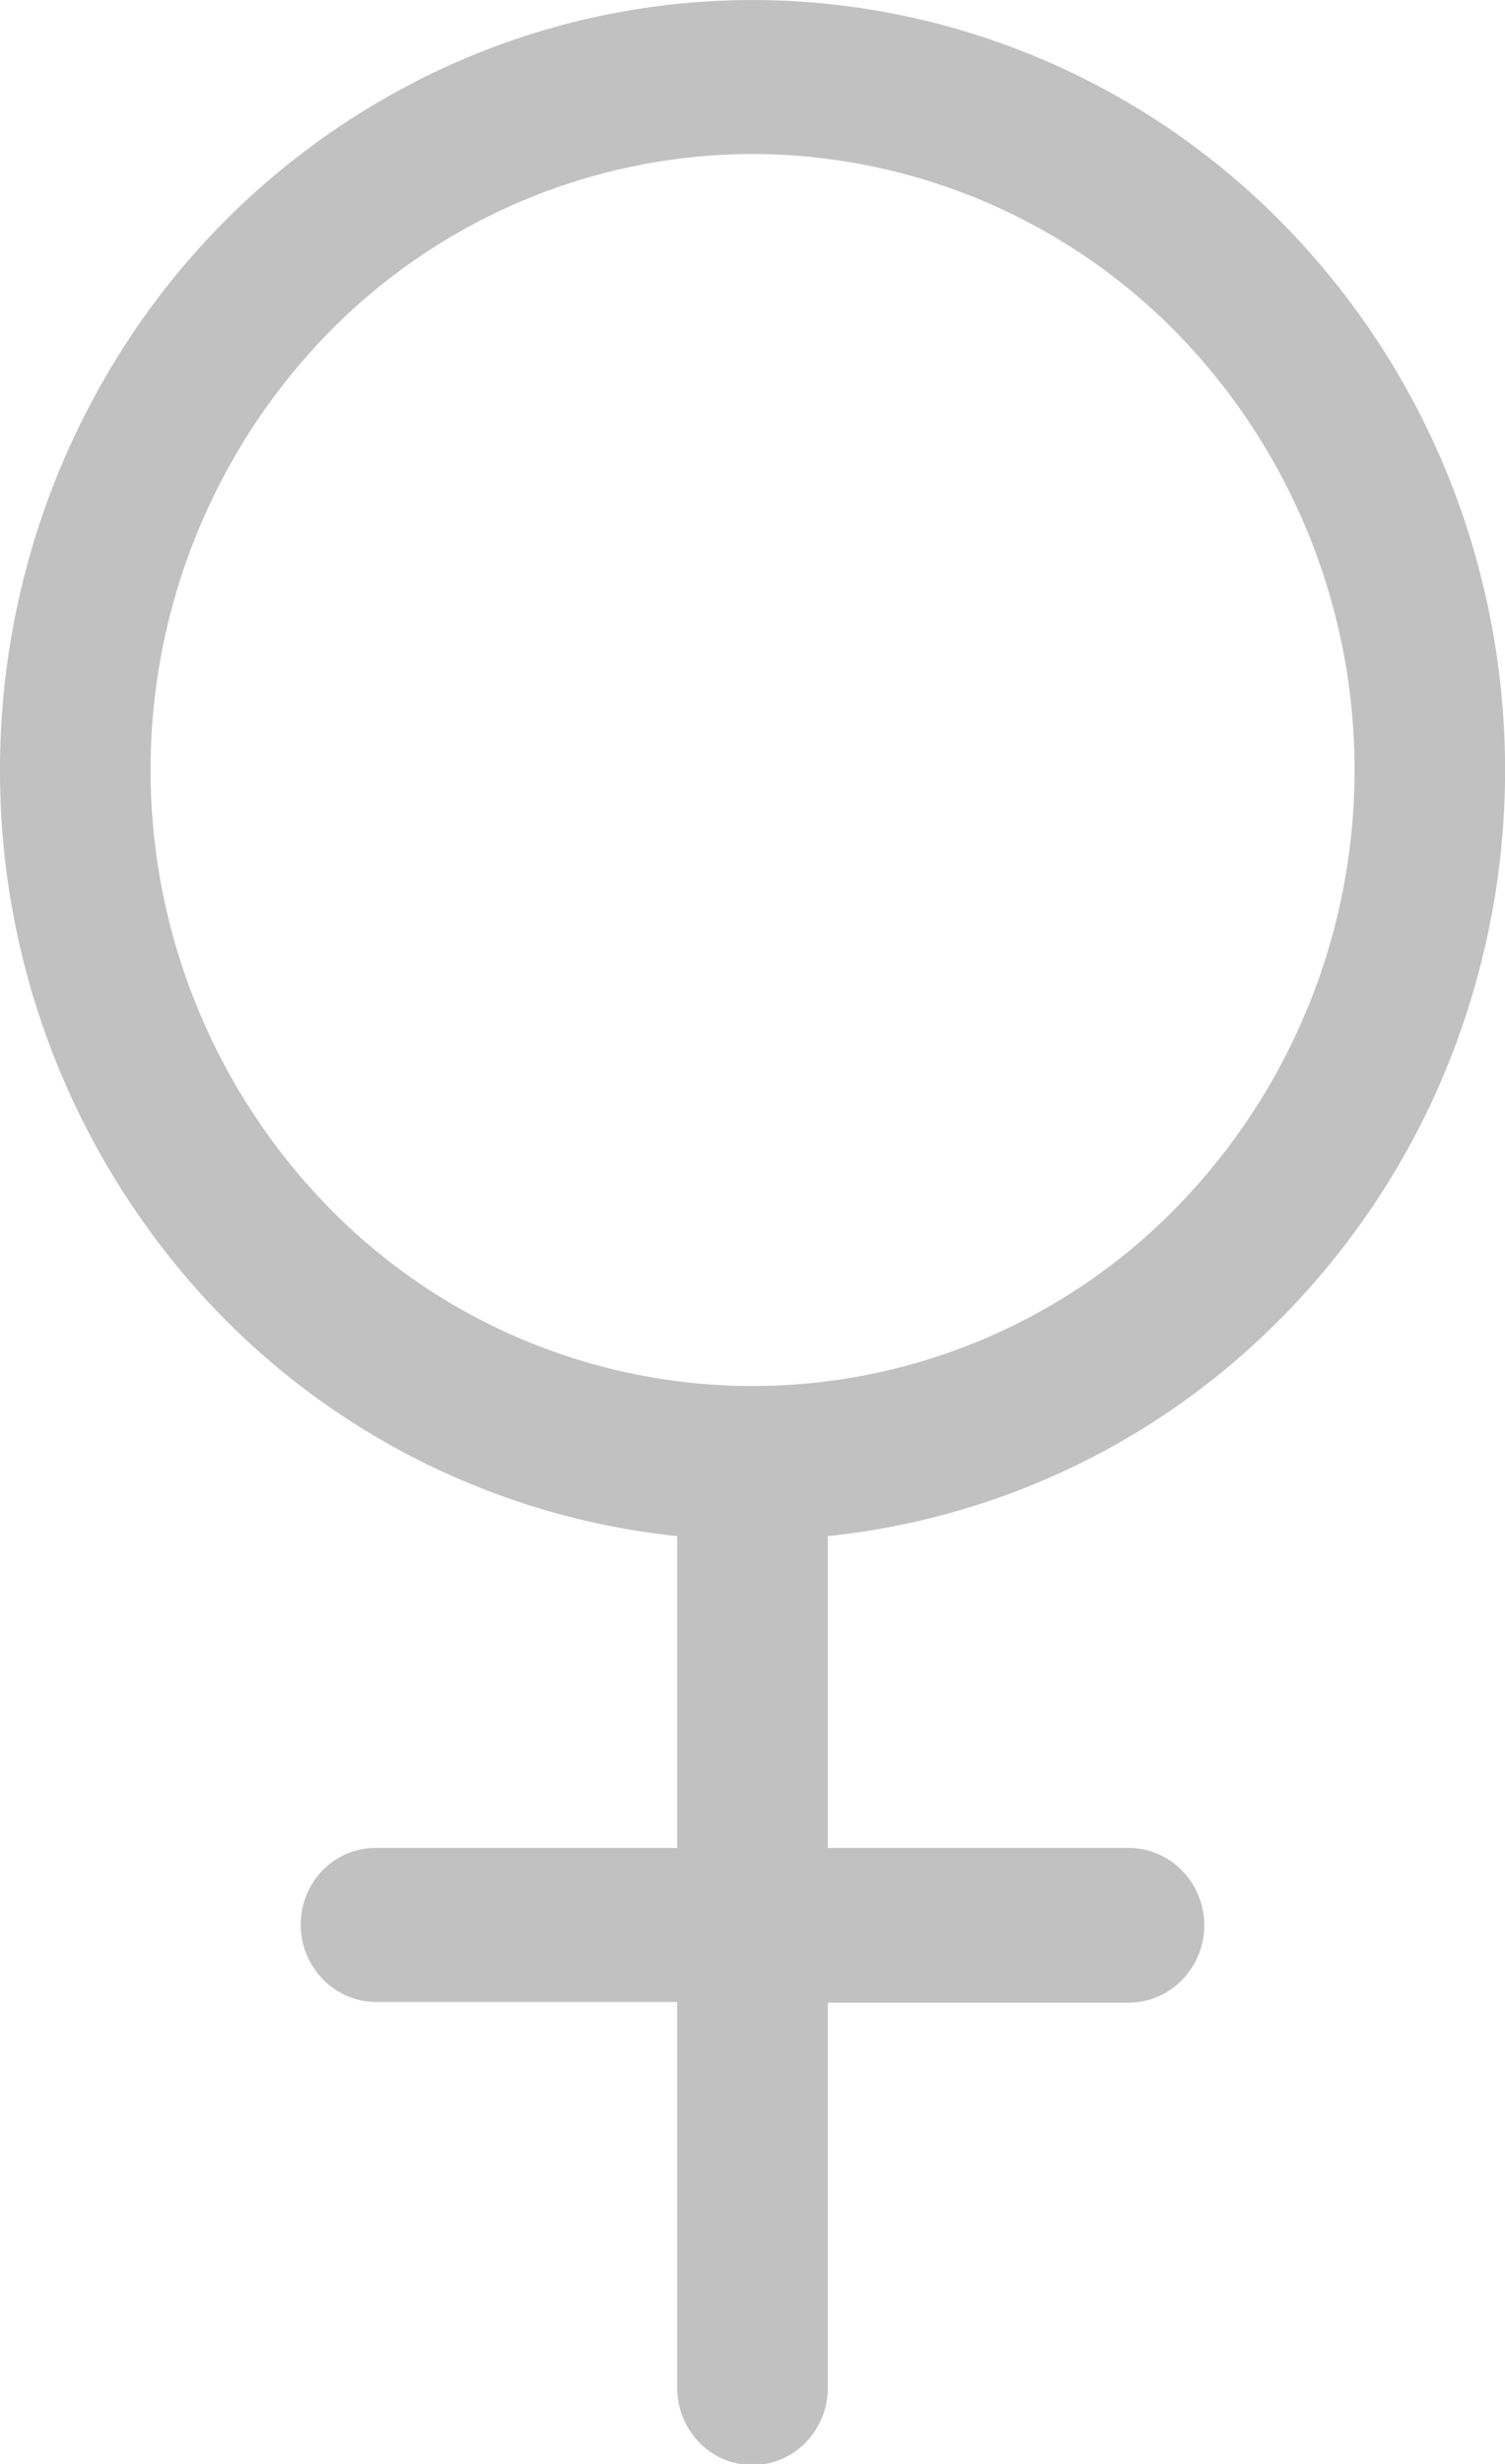 <svg xmlns="http://www.w3.org/2000/svg" width="11" height="18" viewBox="0 0 11 18">
  <path id="Vector" d="M5.5,1.125A4.351,4.351,0,0,0,2.389,2.443a4.573,4.573,0,0,0,0,6.364,4.331,4.331,0,0,0,6.223,0,4.573,4.573,0,0,0,0-6.364A4.351,4.351,0,0,0,5.5,1.125ZM0,5.625A5.718,5.718,0,0,1,.889,2.559,5.535,5.535,0,0,1,3.269.484,5.389,5.389,0,0,1,6.37.071,5.45,5.45,0,0,1,9.19,1.453a5.648,5.648,0,0,1,1.627,2.731,5.747,5.747,0,0,1-.092,3.2,5.628,5.628,0,0,1-1.781,2.629A5.435,5.435,0,0,1,6.05,11.222V13.5h2.2a.544.544,0,0,1,.389.165.572.572,0,0,1,0,.8.544.544,0,0,1-.389.165H6.05v2.813a.569.569,0,0,1-.161.4.541.541,0,0,1-.778,0,.569.569,0,0,1-.161-.4V14.625H2.75a.544.544,0,0,1-.389-.165.572.572,0,0,1,0-.8A.544.544,0,0,1,2.75,13.5h2.2V11.222A5.458,5.458,0,0,1,1.421,9.4,5.7,5.7,0,0,1,0,5.625Z" fill="#c1c1c1" fill-rule="evenodd"/>
</svg>
